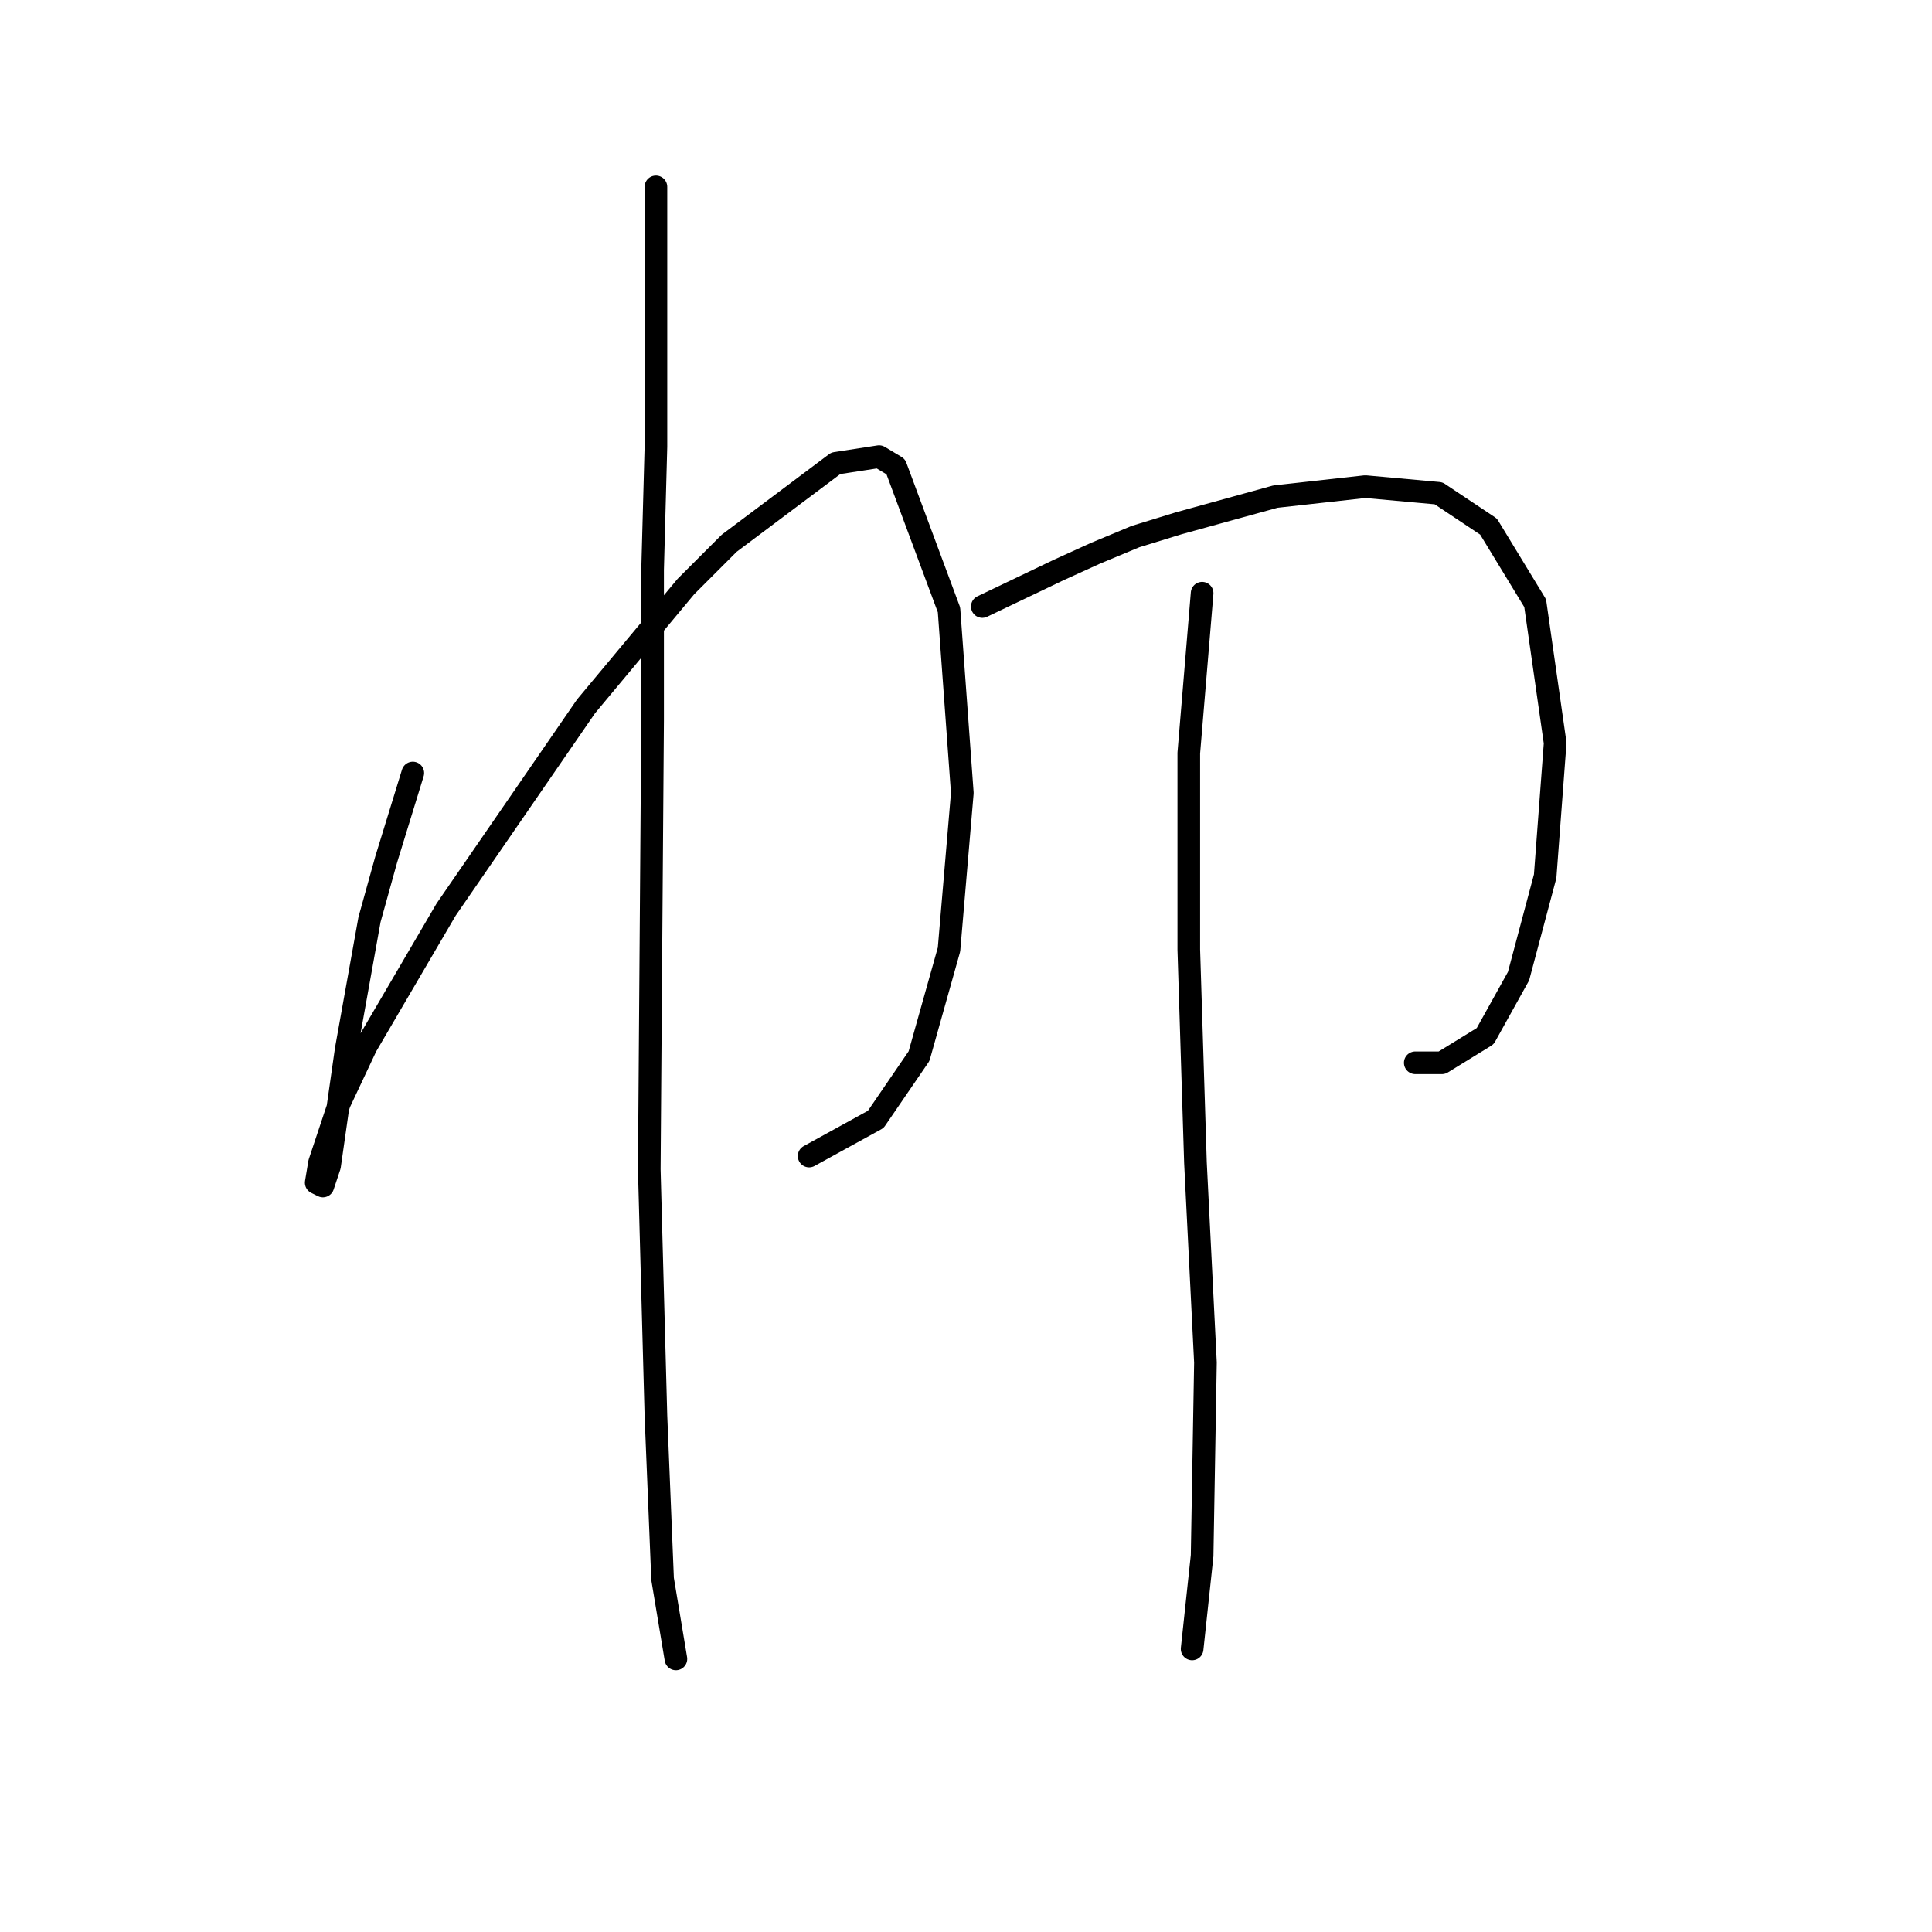 <?xml version="1.0" standalone="no"?>
    <svg width="256" height="256" xmlns="http://www.w3.org/2000/svg" version="1.1">
    <polyline stroke="black" stroke-width="3" stroke-linecap="round" fill="transparent" stroke-linejoin="round" points="54.699 102.43 51.168 113.904 48.962 121.848 45.873 139.058 43.666 154.504 42.784 157.151 41.901 156.71 42.342 154.062 44.99 146.119 48.521 138.617 59.112 120.524 77.646 93.604 90.885 77.718 96.622 71.981 110.744 61.39 116.481 60.507 118.687 61.831 125.748 80.807 127.513 105.078 125.748 125.819 121.776 139.941 116.039 148.325 107.213 153.18 107.213 153.18 " />
        <polyline stroke="black" stroke-width="3" stroke-linecap="round" fill="transparent" stroke-linejoin="round" points="86.914 24.762 86.914 45.503 86.914 59.183 86.472 75.511 86.472 95.37 86.031 154.945 86.914 187.601 87.796 209.225 89.561 219.816 89.561 219.816 " />
        <polyline stroke="black" stroke-width="3" stroke-linecap="round" fill="transparent" stroke-linejoin="round" points="130.161 80.365 140.311 75.511 145.165 73.305 150.461 71.098 156.198 69.333 168.995 65.803 180.91 64.479 190.619 65.361 197.238 69.774 203.416 79.924 206.064 98.459 204.74 116.111 201.21 129.35 196.797 137.293 191.06 140.823 187.53 140.823 187.53 140.823 " />
        <polyline stroke="black" stroke-width="3" stroke-linecap="round" fill="transparent" stroke-linejoin="round" points="159.287 78.6 157.521 99.783 157.521 125.819 158.404 154.062 159.728 180.54 159.287 206.136 157.963 218.492 157.963 218.492 " />
        </svg>